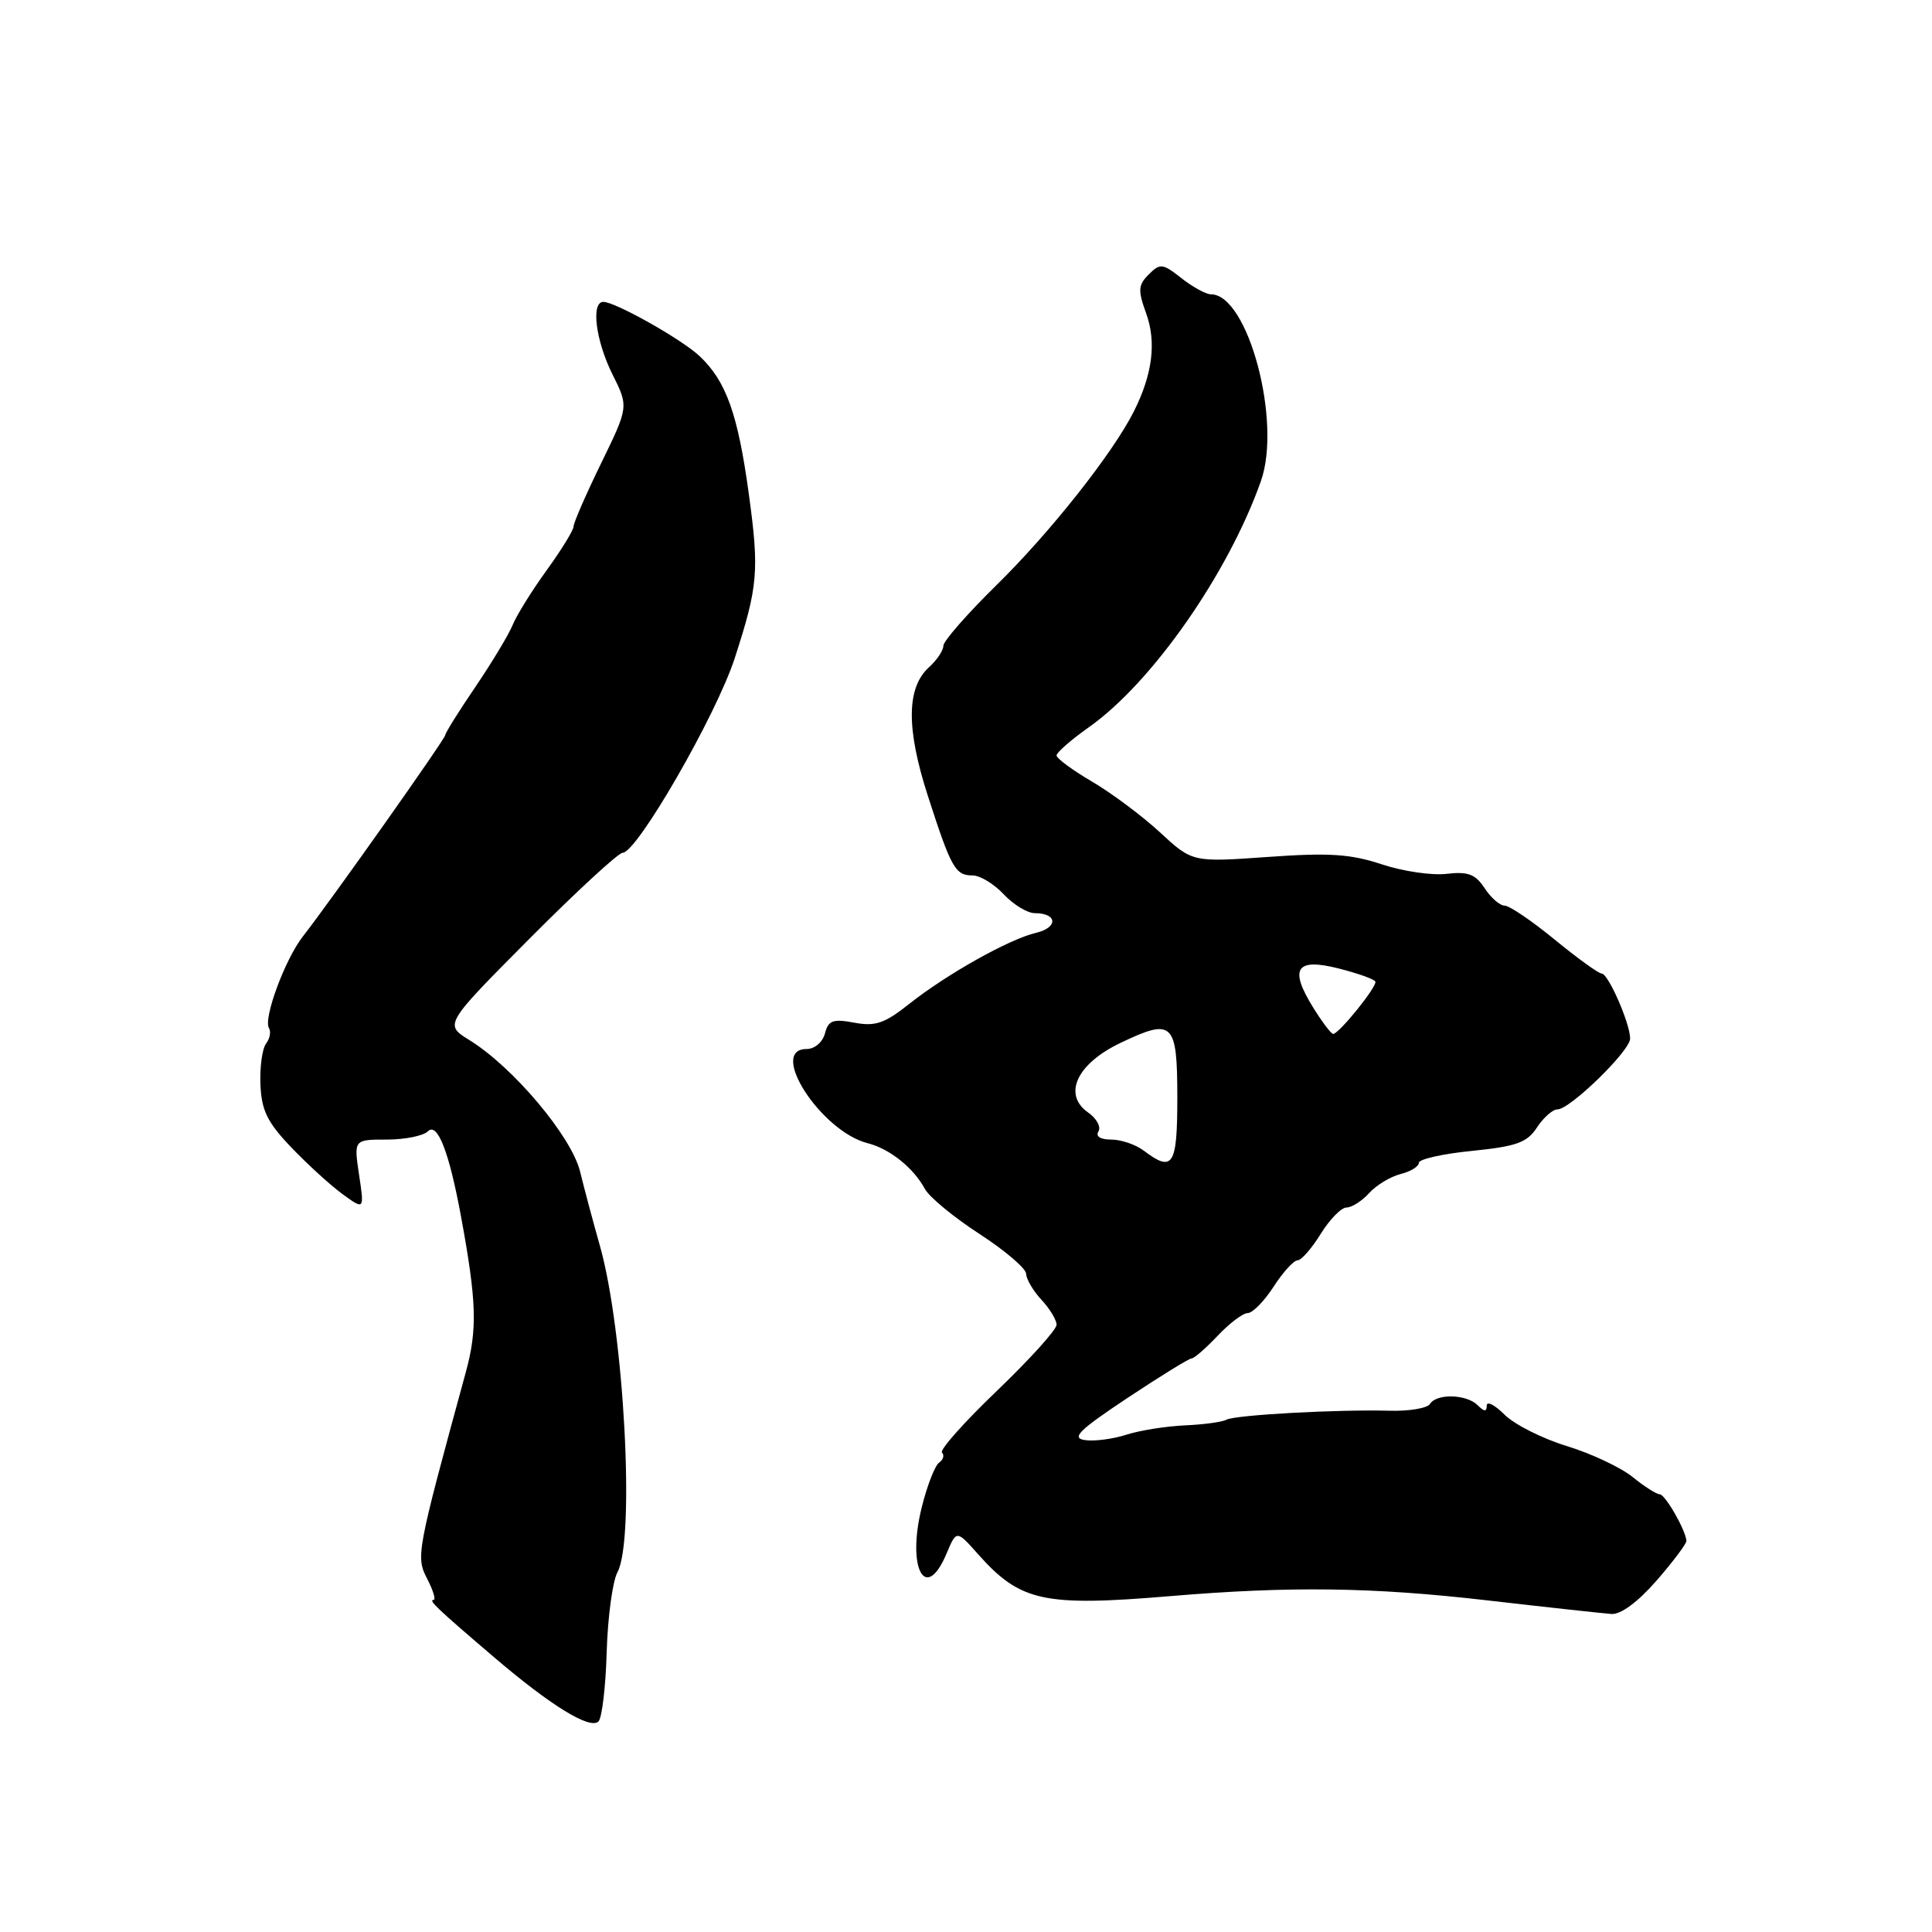 <?xml version="1.0" encoding="UTF-8" standalone="no"?>
<!DOCTYPE svg PUBLIC "-//W3C//DTD SVG 1.1//EN" "http://www.w3.org/Graphics/SVG/1.1/DTD/svg11.dtd" >
<svg xmlns="http://www.w3.org/2000/svg" xmlns:xlink="http://www.w3.org/1999/xlink" version="1.1" viewBox="0 0 256 256">
 <g >
 <path fill="currentColor"
d=" M 80.39 218.88 C 80.53 214.27 81.17 209.52 81.82 208.32 C 84.18 203.95 82.68 176.24 79.47 165.00 C 78.61 161.97 77.44 157.59 76.87 155.26 C 75.74 150.60 68.00 141.40 62.20 137.82 C 58.86 135.75 58.86 135.75 70.17 124.37 C 76.39 118.12 81.94 113.00 82.50 113.00 C 84.40 113.00 94.91 94.76 97.36 87.20 C 100.44 77.70 100.62 75.66 99.23 65.51 C 97.78 54.86 96.22 50.49 92.68 47.17 C 90.32 44.95 81.52 40.00 79.95 40.00 C 78.28 40.00 78.93 45.14 81.15 49.59 C 83.30 53.90 83.30 53.90 79.65 61.39 C 77.64 65.51 76.00 69.28 76.00 69.76 C 76.00 70.25 74.39 72.86 72.43 75.57 C 70.47 78.28 68.45 81.53 67.94 82.79 C 67.43 84.05 65.21 87.74 63.01 90.99 C 60.80 94.23 59.00 97.12 59.00 97.40 C 59.00 97.90 43.95 119.19 40.12 124.10 C 37.76 127.13 34.86 134.97 35.64 136.23 C 35.93 136.70 35.76 137.63 35.25 138.29 C 34.75 138.96 34.41 141.40 34.51 143.72 C 34.65 147.14 35.42 148.71 38.59 152.03 C 40.74 154.28 43.80 157.07 45.39 158.23 C 48.28 160.33 48.28 160.33 47.58 155.67 C 46.88 151.00 46.88 151.00 51.24 151.00 C 53.64 151.00 56.09 150.51 56.69 149.91 C 57.96 148.64 59.50 152.60 61.08 161.15 C 63.16 172.45 63.28 176.13 61.72 181.83 C 55.18 205.77 55.09 206.27 56.61 209.21 C 57.40 210.74 57.78 212.00 57.45 212.00 C 56.71 212.00 57.96 213.19 65.50 219.62 C 72.98 226.01 78.19 229.21 79.30 228.10 C 79.77 227.63 80.26 223.48 80.39 218.88 Z  M 219.52 209.42 C 221.71 206.90 223.48 204.54 223.46 204.17 C 223.36 202.74 220.64 198.00 219.92 198.00 C 219.50 198.00 217.88 196.97 216.33 195.71 C 214.77 194.45 210.85 192.60 207.61 191.61 C 204.37 190.62 200.66 188.75 199.36 187.45 C 198.06 186.15 197.00 185.61 197.00 186.25 C 197.00 187.09 196.68 187.08 195.80 186.20 C 194.33 184.73 190.35 184.62 189.48 186.03 C 189.13 186.59 186.75 187.00 184.17 186.93 C 177.19 186.74 163.64 187.49 162.50 188.12 C 161.95 188.43 159.47 188.76 157.00 188.87 C 154.53 188.98 151.05 189.53 149.27 190.10 C 147.49 190.68 145.01 191.00 143.77 190.82 C 141.91 190.55 142.94 189.53 149.39 185.24 C 153.73 182.36 157.55 180.00 157.89 180.00 C 158.23 180.00 159.78 178.65 161.34 177.00 C 162.90 175.35 164.69 173.99 165.33 173.99 C 165.98 173.98 167.52 172.41 168.76 170.49 C 170.00 168.57 171.43 167.00 171.93 167.00 C 172.43 167.00 173.81 165.43 175.00 163.50 C 176.19 161.57 177.73 160.00 178.43 160.00 C 179.12 160.00 180.47 159.14 181.42 158.09 C 182.37 157.04 184.24 155.91 185.57 155.57 C 186.91 155.24 188.00 154.57 188.00 154.08 C 188.00 153.60 191.17 152.88 195.05 152.50 C 200.95 151.90 202.35 151.40 203.66 149.39 C 204.52 148.08 205.74 147.00 206.37 147.00 C 208.04 147.00 216.00 139.24 216.00 137.62 C 216.00 135.62 213.10 129.00 212.23 129.00 C 211.82 129.00 209.02 126.97 206.00 124.50 C 202.98 122.02 200.00 120.00 199.37 120.00 C 198.74 120.00 197.55 118.96 196.72 117.69 C 195.49 115.82 194.52 115.46 191.67 115.79 C 189.72 116.02 185.85 115.45 183.07 114.52 C 178.97 113.16 176.10 112.97 168.00 113.55 C 158.00 114.26 158.00 114.26 153.69 110.28 C 151.32 108.09 147.26 105.07 144.69 103.56 C 142.11 102.05 140.00 100.49 140.00 100.10 C 140.00 99.71 141.92 98.03 144.27 96.37 C 152.63 90.48 162.75 76.00 167.08 63.74 C 169.87 55.84 165.36 39.00 160.46 39.00 C 159.81 39.00 158.05 38.04 156.56 36.87 C 154.05 34.89 153.72 34.86 152.22 36.36 C 150.81 37.76 150.76 38.46 151.87 41.52 C 153.25 45.33 152.72 49.58 150.25 54.50 C 147.48 60.02 139.21 70.49 132.07 77.50 C 128.18 81.32 125.00 84.95 125.00 85.57 C 125.00 86.19 124.15 87.46 123.10 88.41 C 120.11 91.12 120.06 96.52 122.95 105.47 C 126.04 115.04 126.58 116.00 128.88 116.00 C 129.86 116.00 131.71 117.12 133.00 118.50 C 134.29 119.88 136.14 121.00 137.12 121.00 C 140.11 121.00 140.24 122.90 137.29 123.60 C 133.71 124.44 125.43 129.09 120.44 133.05 C 117.22 135.61 115.97 136.03 113.20 135.51 C 110.37 134.98 109.76 135.20 109.31 136.94 C 109.00 138.10 107.94 139.00 106.88 139.00 C 101.71 139.00 108.81 149.94 115.00 151.49 C 117.89 152.22 121.04 154.74 122.56 157.55 C 123.14 158.62 126.39 161.30 129.78 163.50 C 133.17 165.70 135.96 168.08 135.97 168.79 C 135.99 169.50 136.90 171.05 138.00 172.23 C 139.10 173.41 140.00 174.90 140.00 175.54 C 140.00 176.19 136.44 180.12 132.10 184.29 C 127.75 188.45 124.47 192.14 124.82 192.48 C 125.16 192.83 124.99 193.42 124.44 193.80 C 123.89 194.19 122.85 196.84 122.14 199.71 C 120.12 207.78 122.63 212.49 125.42 205.86 C 126.74 202.72 126.74 202.72 129.62 205.96 C 135.19 212.22 138.30 212.90 155.00 211.50 C 170.93 210.16 181.84 210.30 197.00 212.05 C 204.97 212.97 212.41 213.78 213.52 213.86 C 214.77 213.95 217.03 212.27 219.52 209.42 Z  M 151.56 152.47 C 150.49 151.66 148.55 151.00 147.25 151.00 C 145.81 151.00 145.14 150.58 145.55 149.92 C 145.92 149.33 145.31 148.20 144.19 147.42 C 140.79 145.04 142.67 140.96 148.45 138.20 C 155.43 134.86 156.00 135.41 156.00 145.47 C 156.00 154.48 155.42 155.39 151.56 152.47 Z  M 173.98 133.47 C 170.79 128.31 171.74 126.89 177.43 128.34 C 179.94 128.98 182.10 129.75 182.24 130.06 C 182.53 130.67 177.42 137.00 176.65 137.00 C 176.38 137.00 175.18 135.41 173.98 133.47 Z "/>
</g>
</svg>